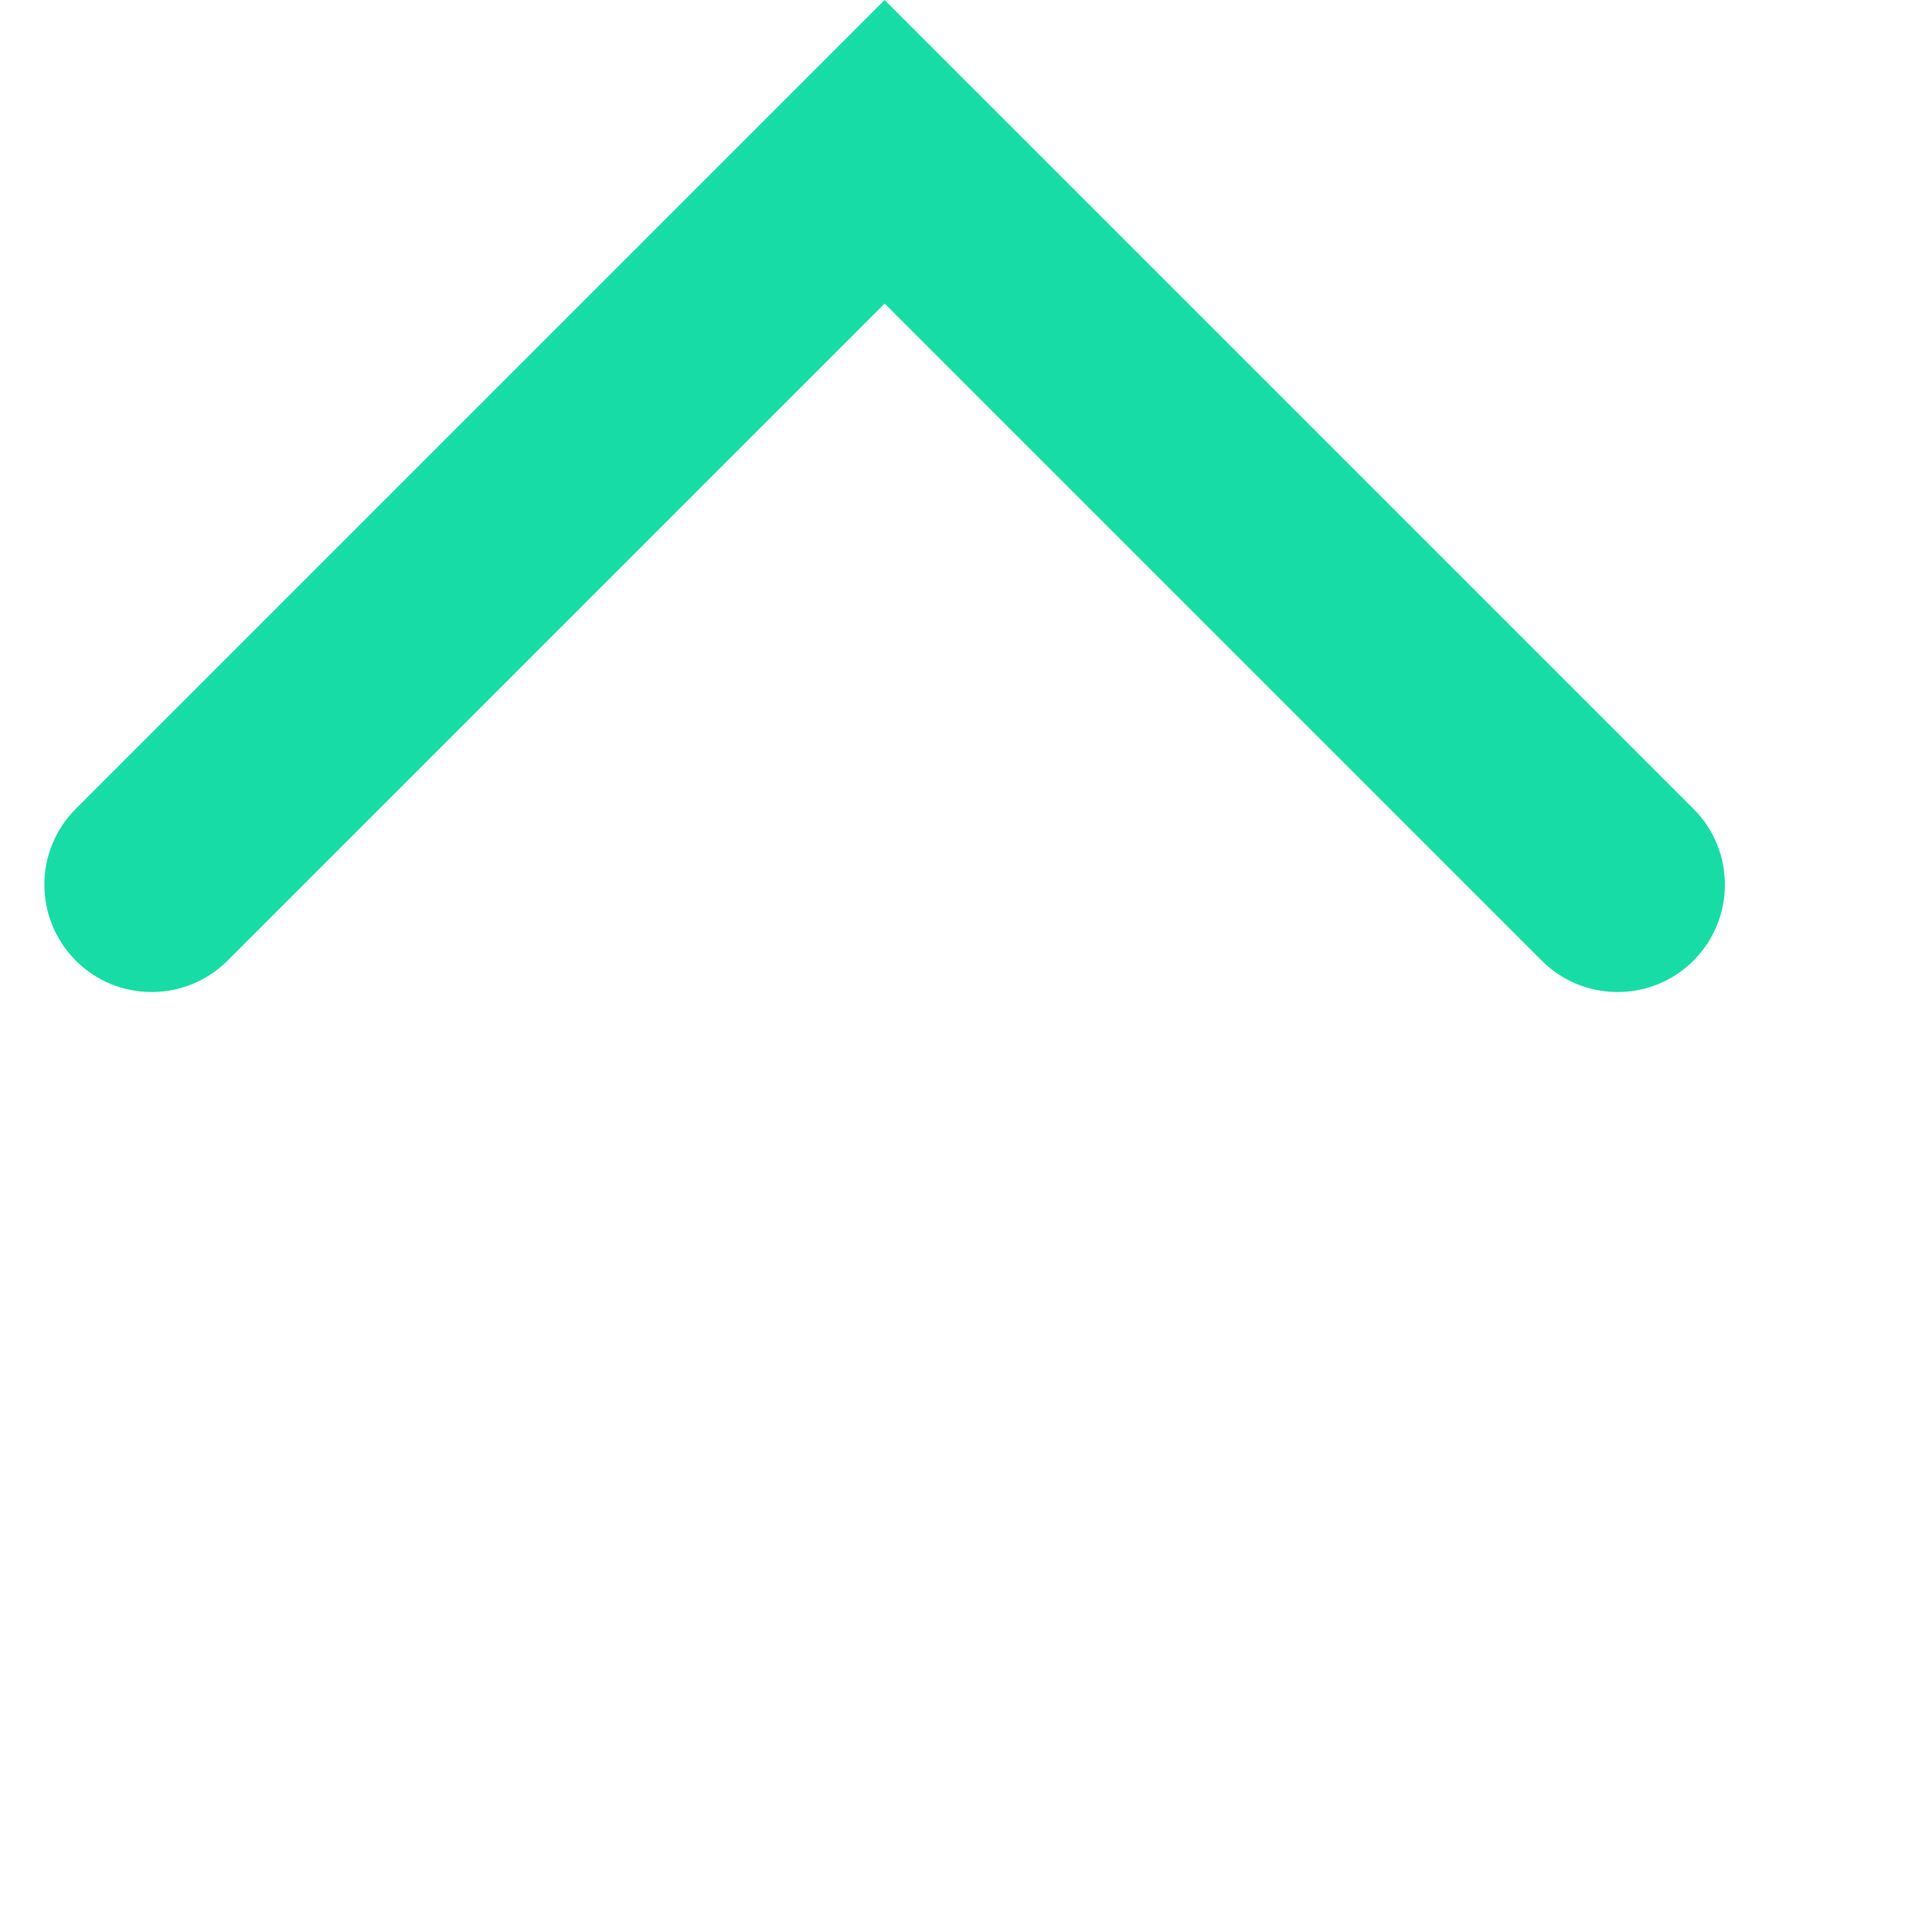 <svg width="9" height="9" viewBox="0 0 9 9" fill="none" xmlns="http://www.w3.org/2000/svg">
<path fill-rule="evenodd" clip-rule="evenodd" d="M7.889 4.475C7.693 4.67 7.377 4.67 7.182 4.475L4.121 1.414L1.06 4.475C0.865 4.67 0.548 4.67 0.353 4.475C0.158 4.279 0.158 3.963 0.353 3.768L4.121 -0L7.889 3.768C8.084 3.963 8.084 4.279 7.889 4.475Z" fill="#18DCA6"/>
</svg>
